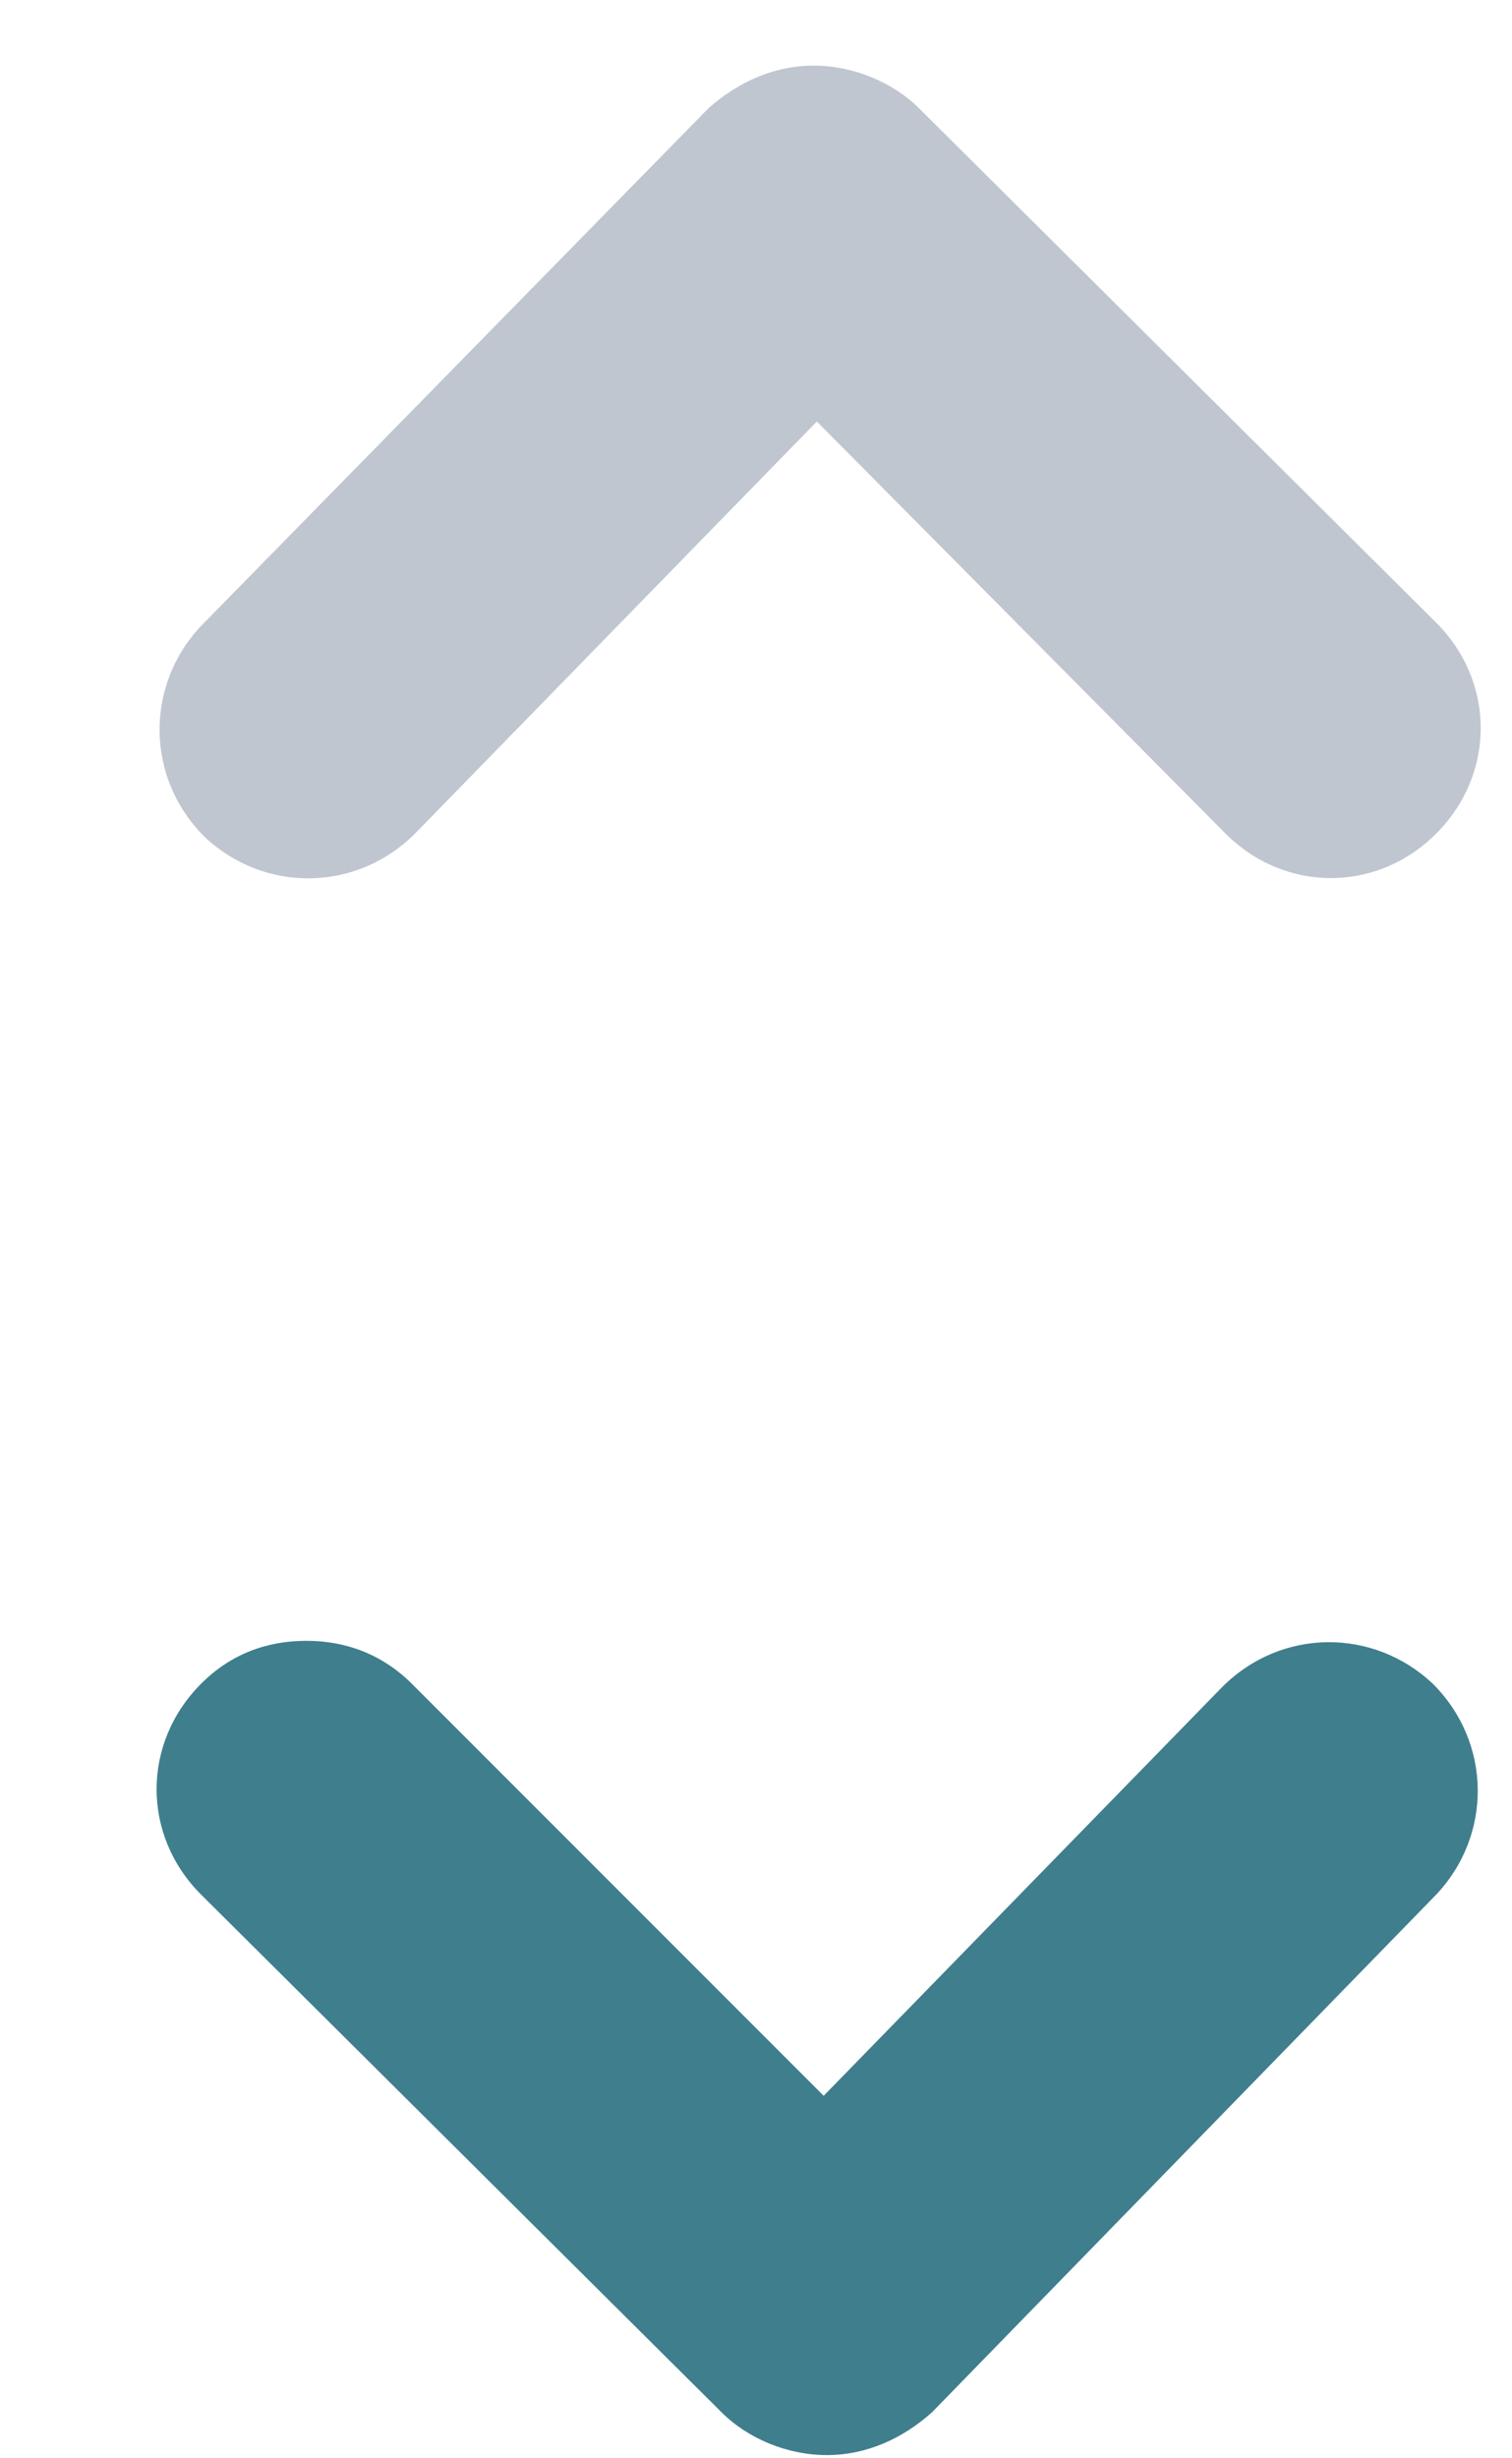<?xml version="1.0" encoding="UTF-8"?>
<svg width="8px" height="13px" viewBox="0 0 8 13" version="1.1" xmlns="http://www.w3.org/2000/svg" xmlns:xlink="http://www.w3.org/1999/xlink">
    <!-- Generator: Sketch 48.1 (47250) - http://www.bohemiancoding.com/sketch -->
    <title>Group 11</title>
    <desc>Created with Sketch.</desc>
    <defs></defs>
    <g id="09a_AdjustmentAnalysis" stroke="none" stroke-width="1" fill="none" fill-rule="evenodd" transform="translate(-792, -202)">
        <g id="card-1" transform="translate(126, 176)">
            <g id="Group-15" transform="translate(0, 2)">
                <g id="Group">
                    <g id="Labels" transform="translate(40, 21)">
                        <g id="Group-12-Copy-4" transform="translate(552, 0)">
                            <g id="Group-11" transform="translate(78, 9.5) rotate(-180) translate(-78, -9.5) translate(74, 3)">
                                <path d="M4.183,0.244 C4.043,0.104 3.834,0.017 3.625,0.017 C3.416,0.017 3.224,0.104 3.068,0.244 L0.401,2.981 C0.105,3.294 0.105,3.783 0.419,4.096 C0.733,4.392 1.221,4.392 1.534,4.078 L3.642,1.917 L5.821,4.096 C5.978,4.252 6.17,4.323 6.379,4.323 C6.588,4.323 6.78,4.253 6.936,4.096 C7.25,3.782 7.25,3.294 6.936,2.981 L4.183,0.244 Z" id="Fill-1" fill="#3F7E8D"></path>
                                <path d="M3.137,12.427 C3.277,12.566 3.486,12.653 3.695,12.653 C3.904,12.653 4.096,12.566 4.252,12.427 L6.936,9.69 C7.232,9.377 7.232,8.888 6.918,8.575 C6.605,8.279 6.116,8.279 5.803,8.593 L3.678,10.771 L1.516,8.592 C1.202,8.278 0.714,8.278 0.401,8.592 C0.087,8.906 0.087,9.394 0.401,9.707 L3.137,12.427 Z" id="Fill-2" fill-opacity="0.5" fill="#808FA3"></path>
                            </g>
                        </g>
                    </g>
                </g>
            </g>
        </g>
    </g>
</svg>